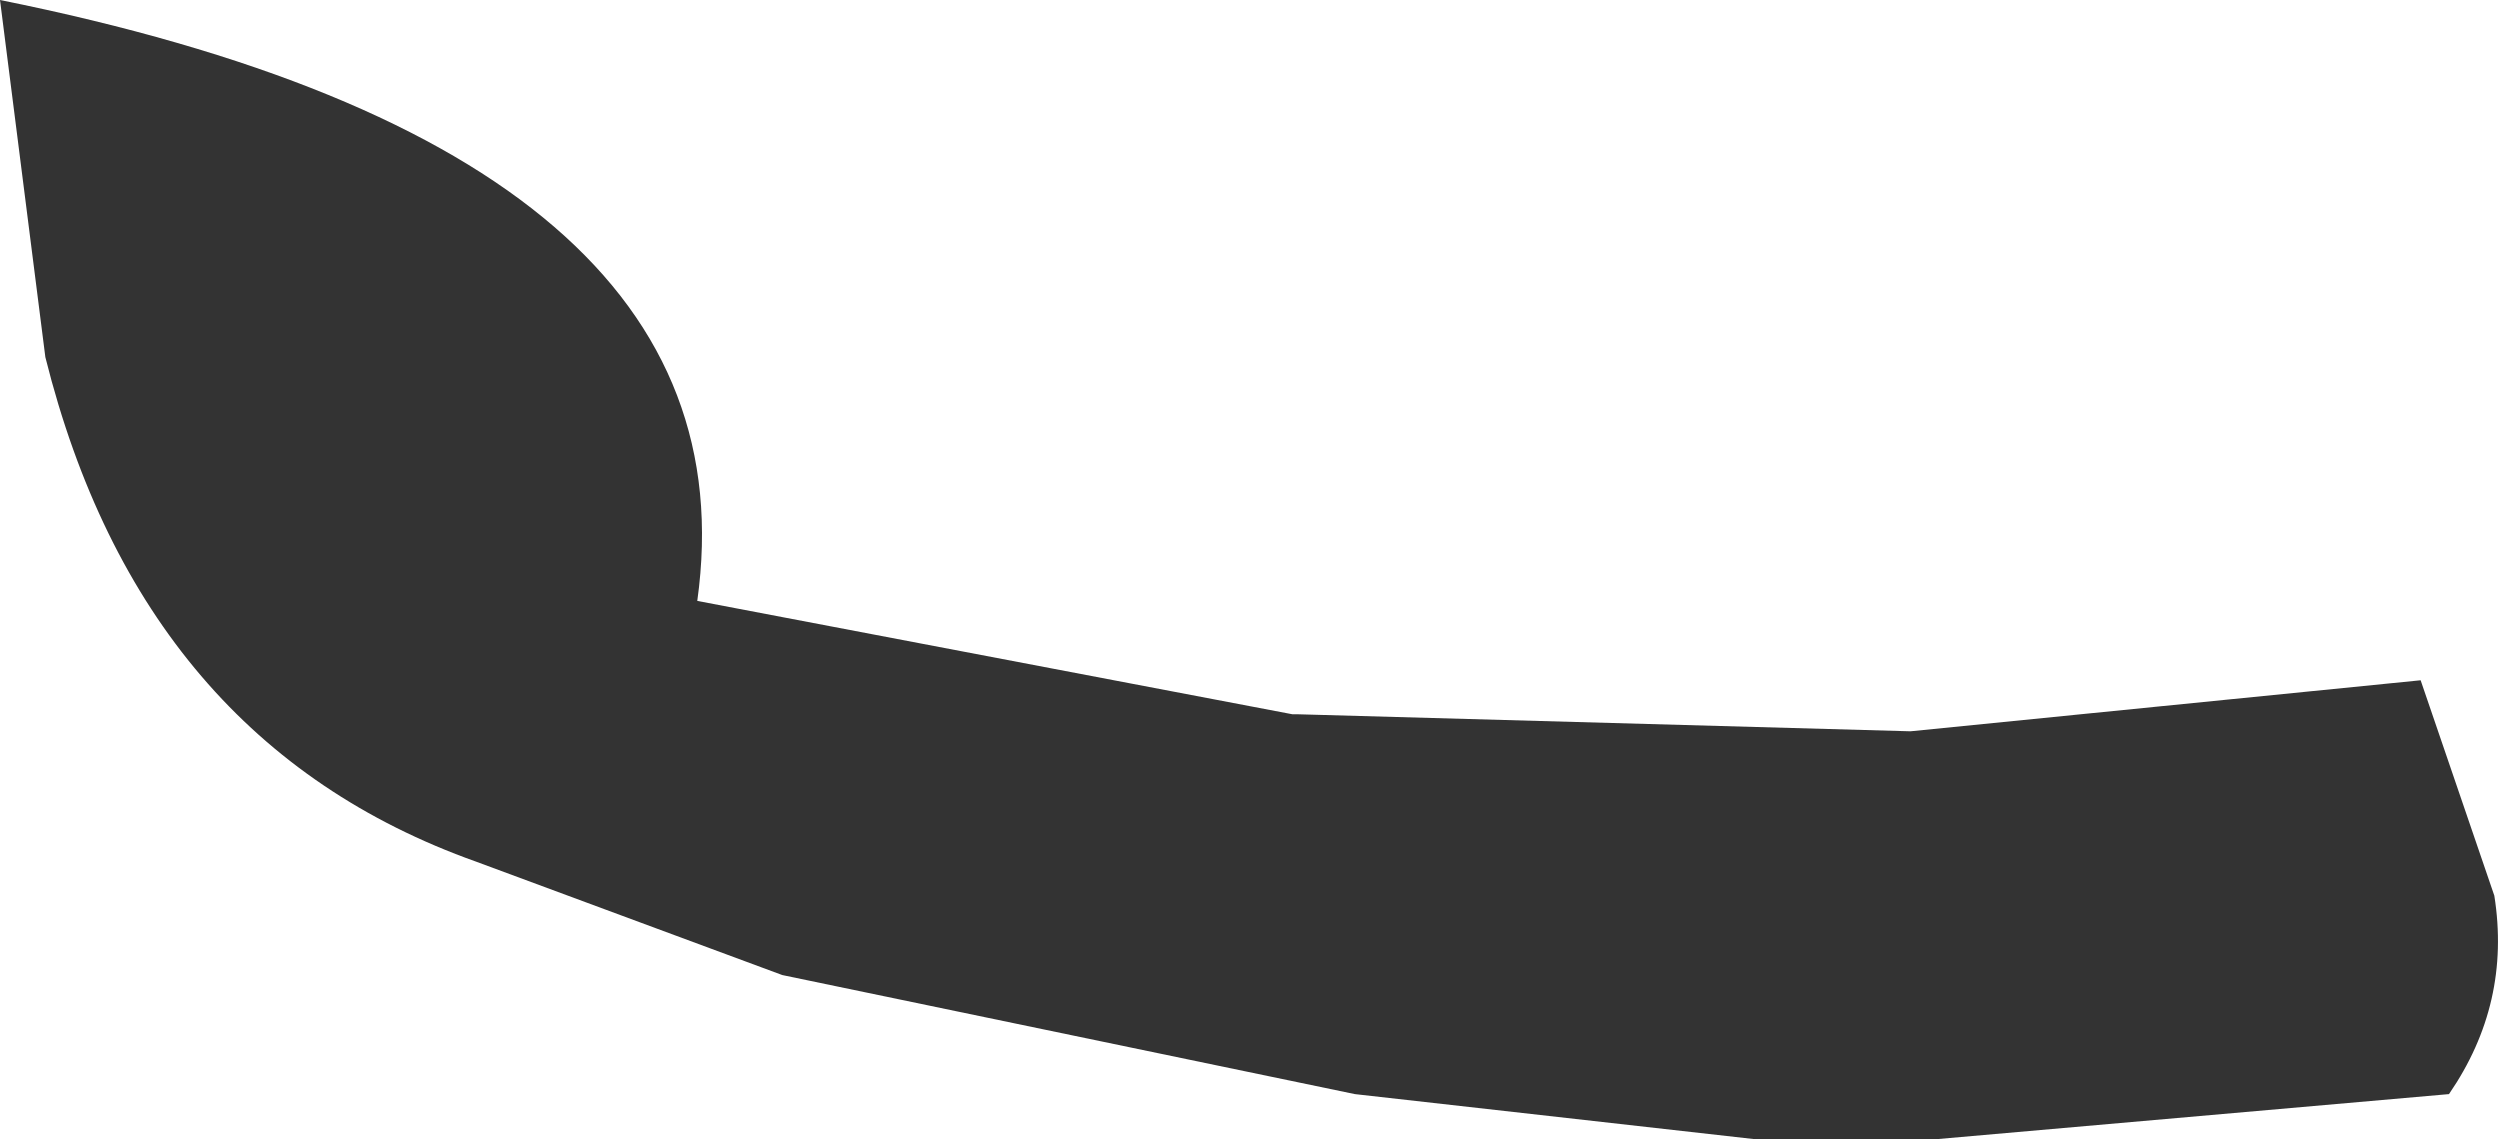 <?xml version="1.0" encoding="UTF-8" standalone="no"?>
<svg xmlns:xlink="http://www.w3.org/1999/xlink" height="10.05px" width="22.05px" xmlns="http://www.w3.org/2000/svg">
  <g transform="matrix(1.0, 0.0, 0.0, 1.0, 0.0, 0.0)">
    <path d="M0.0 0.0 Q6.7 1.35 6.15 5.3 L11.4 6.3 11.45 6.3 16.85 6.45 21.35 6.0 22.0 7.9 Q22.15 8.85 21.6 9.65 L17.05 10.05 15.5 10.05 11.95 9.65 6.9 8.6 4.2 7.6 Q1.25 6.55 0.4 3.15 L0.0 0.0" fill="#333333" fill-rule="evenodd" stroke="none"/>
  </g>
</svg>

